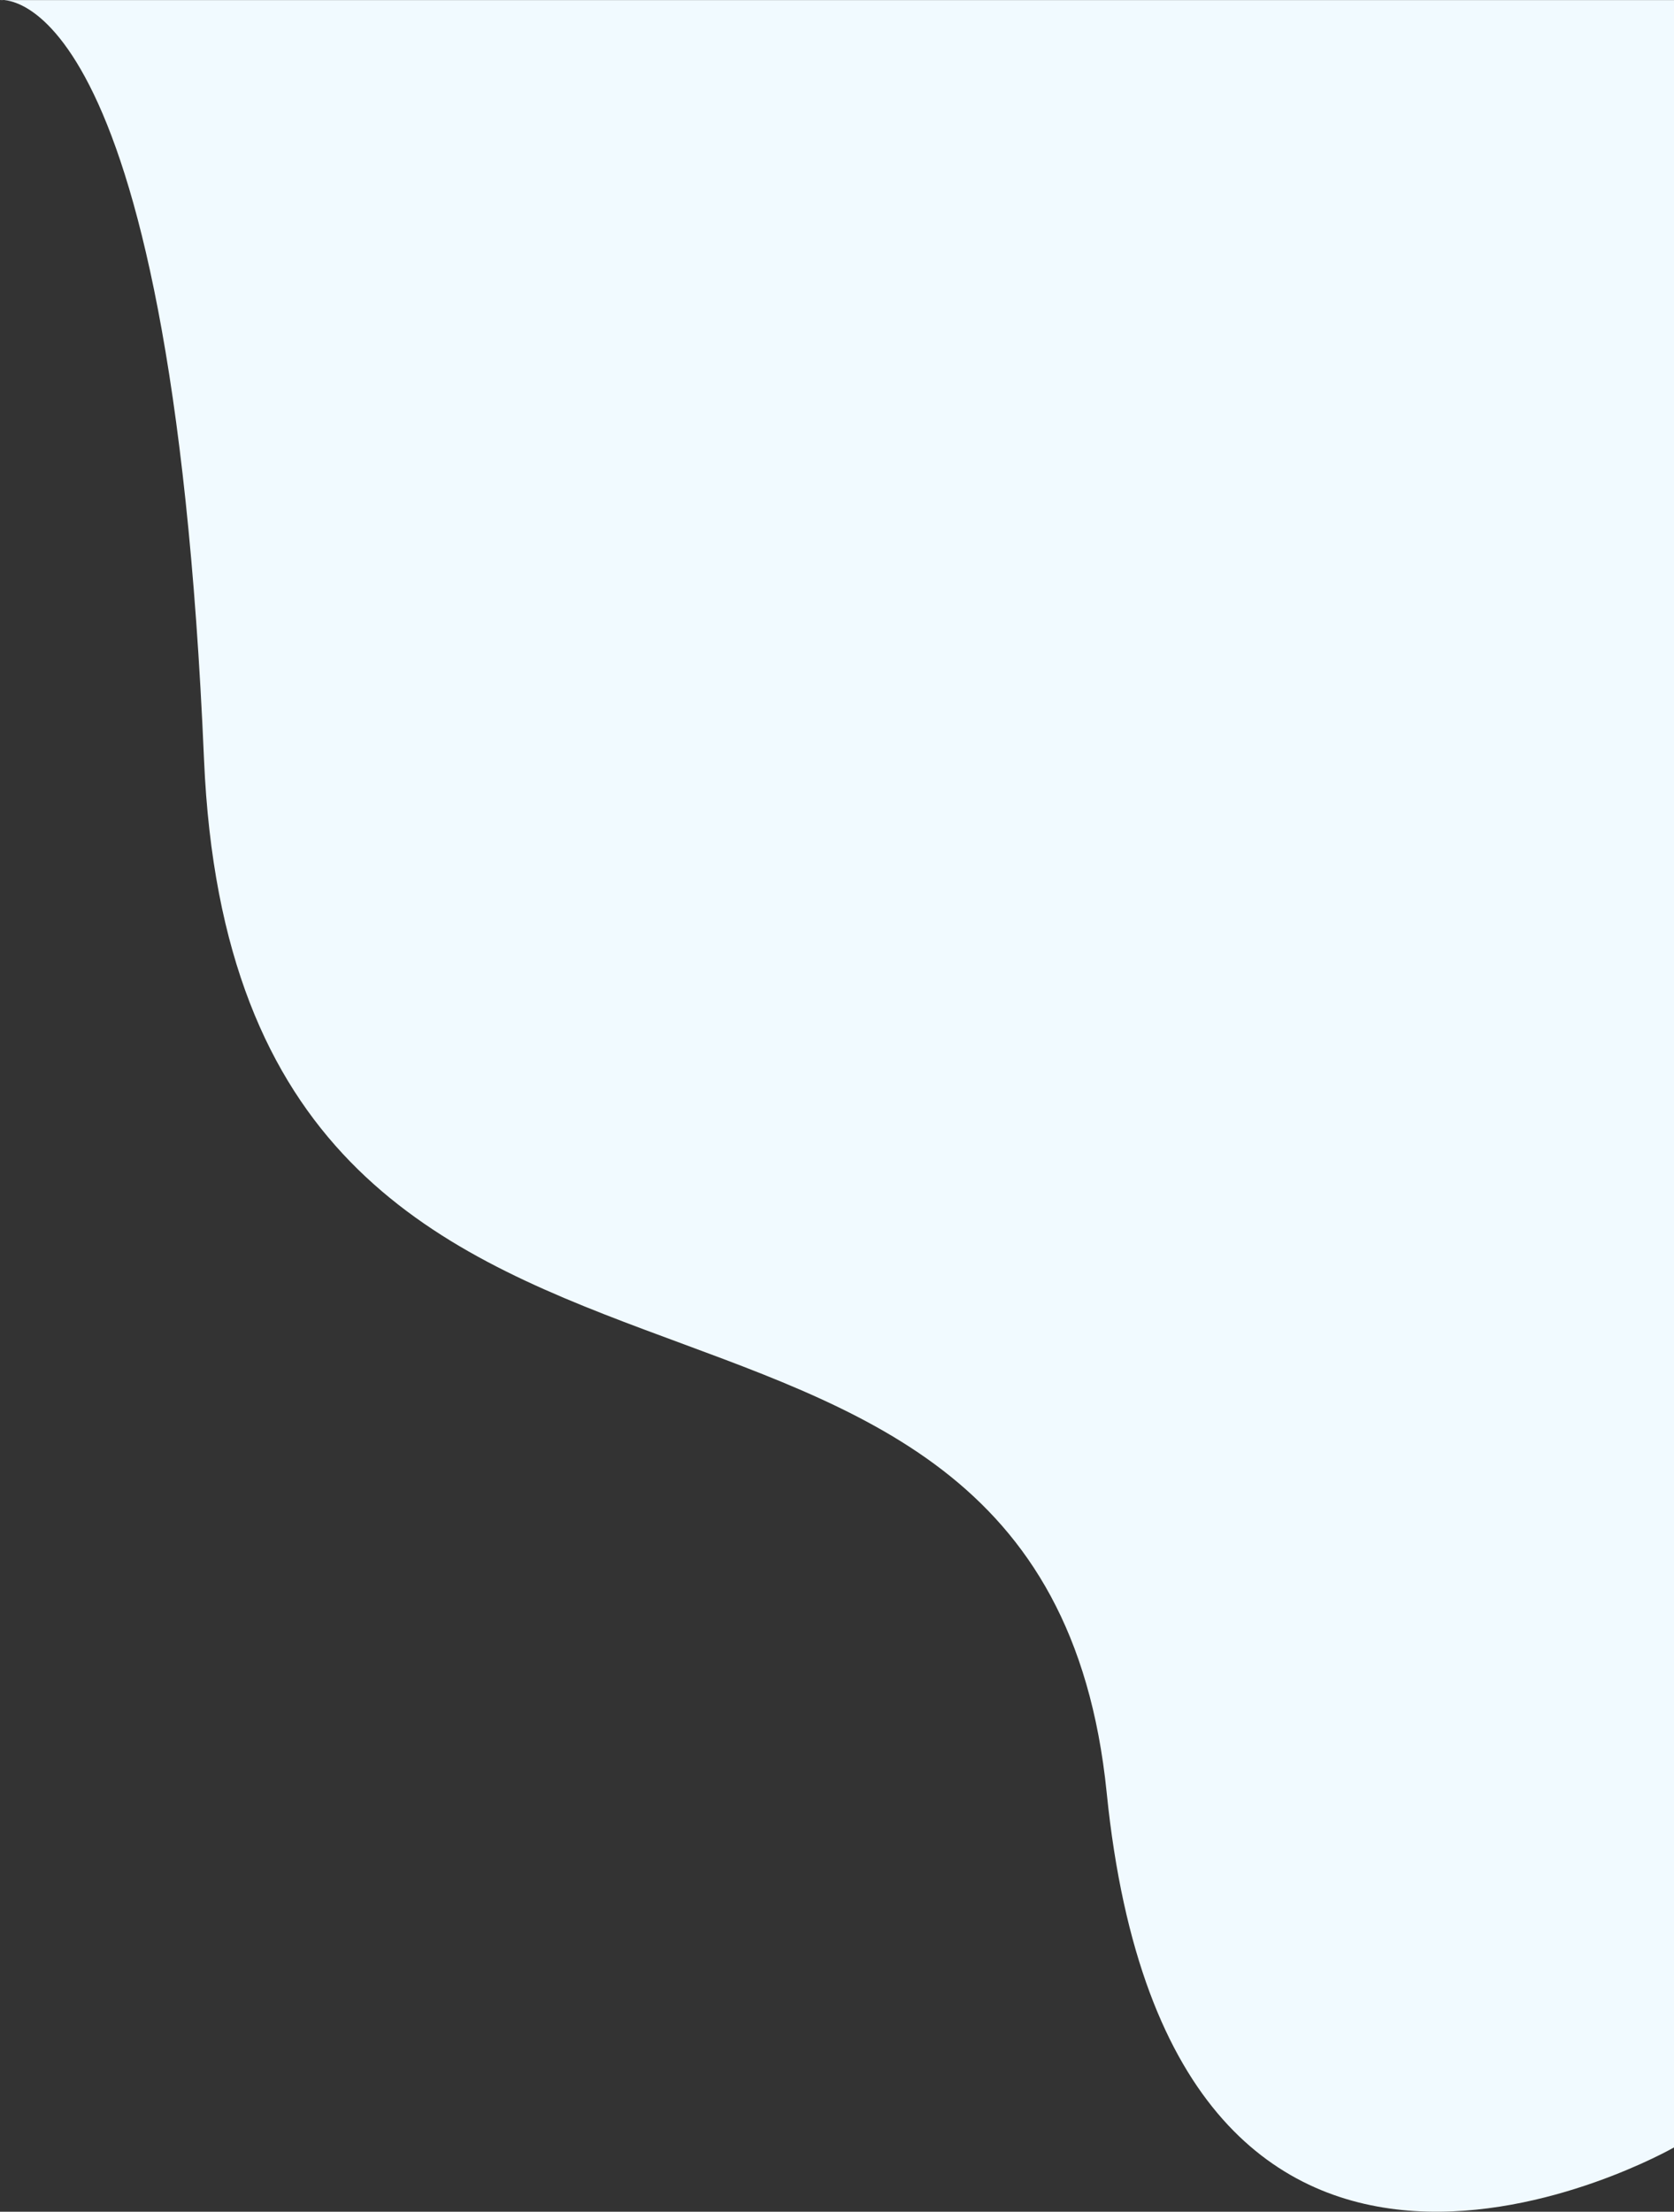 <svg width="271" height="358" viewBox="0 0 271 358" fill="none" xmlns="http://www.w3.org/2000/svg">
<rect x="0" y="0" width="271" height="358" fill="#333333" stroke="none"/>
<path d="M271 347.595L271 0.016L75.753 0.016L4.26892e-06 0.016C4.26892e-06 0.016 27.598 -4.127 33.027 122.907C38.456 249.94 168.658 186.16 179.159 290.175C189.659 394.191 271 347.595 271 347.595Z" fill="#F1FAFF"/>
</svg>

